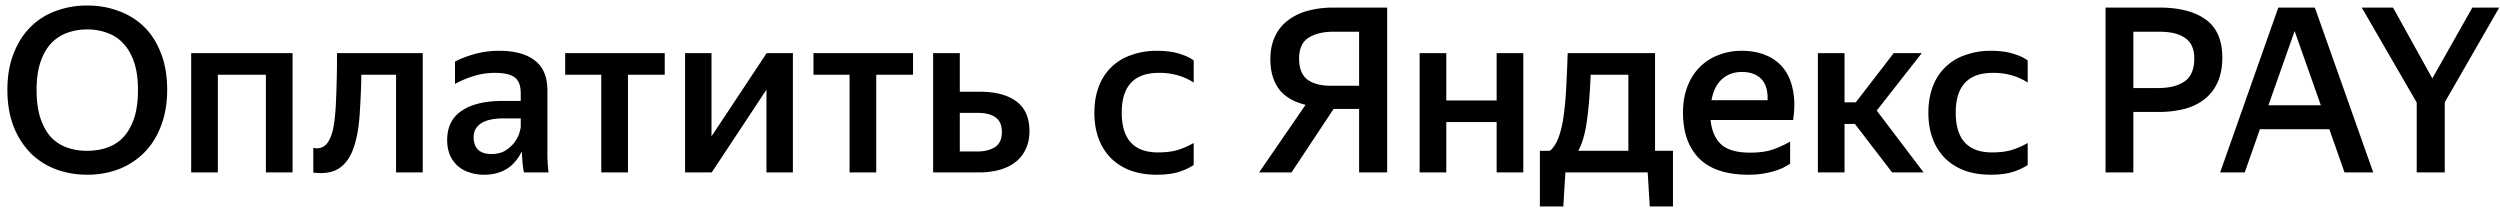<svg xmlns="http://www.w3.org/2000/svg" fill="none" viewBox="0 0 174 15">
    <path fill="currentColor" d="M6.067 12.16c-.779 0-1.51-.128-2.192-.384a4.954 4.954 0 0 1-1.76-1.136A5.488 5.488 0 0 1 .947 8.8C.659 8.064.515 7.216.515 6.256s.144-1.803.432-2.528c.288-.736.677-1.35 1.168-1.84a4.774 4.774 0 0 1 1.76-1.12A6.192 6.192 0 0 1 6.067.384c.789 0 1.52.128 2.192.384a4.85 4.85 0 0 1 1.776 1.104c.501.49.89 1.104 1.168 1.84.288.725.432 1.568.432 2.528 0 .95-.144 1.792-.432 2.528-.278.736-.667 1.355-1.168 1.856a5.11 5.11 0 0 1-1.776 1.152 6.108 6.108 0 0 1-2.192.384Zm0-1.664c.501 0 .965-.075 1.392-.224.437-.15.81-.39 1.12-.72.32-.341.57-.779.752-1.312.181-.544.272-1.2.272-1.968S9.512 4.853 9.33 4.32c-.182-.533-.432-.965-.752-1.296a2.638 2.638 0 0 0-1.12-.736c-.427-.16-.891-.24-1.392-.24-.502 0-.966.08-1.392.24-.427.15-.8.395-1.12.736-.31.33-.555.763-.736 1.296-.182.533-.272 1.184-.272 1.952s.09 1.424.272 1.968c.181.533.426.97.736 1.312.32.33.693.57 1.12.72.426.15.89.224 1.392.224Zm7.239-6.8h7.056V12h-1.856V5.2h-3.344V12h-1.856V3.696Zm9.86 5.36c.118-.544.192-1.248.224-2.112a68.64 68.64 0 0 0 .064-3.248h5.968V12h-1.856V5.2H25.15a52.425 52.425 0 0 1-.128 2.912c-.064.843-.197 1.557-.4 2.144-.192.576-.474 1.019-.848 1.328-.362.31-.853.464-1.472.464-.085 0-.17-.005-.256-.016-.074 0-.154-.005-.24-.016v-1.728c.107.021.187.032.24.032a.853.853 0 0 0 .688-.304c.182-.213.326-.533.432-.96Zm13.142 1.488a2.792 2.792 0 0 1-.352.576 2.478 2.478 0 0 1-.528.528 2.64 2.64 0 0 1-.736.368 3.191 3.191 0 0 1-1.008.144c-.362 0-.698-.053-1.008-.16a2.254 2.254 0 0 1-.816-.448 2.311 2.311 0 0 1-.544-.752 2.74 2.74 0 0 1-.192-1.056c0-.907.336-1.584 1.008-2.032.672-.459 1.622-.688 2.848-.688h1.264v-.512c0-.544-.138-.917-.416-1.12-.277-.213-.736-.32-1.376-.32-.544 0-1.056.08-1.536.24a6.75 6.75 0 0 0-1.248.528V4.288c.331-.181.768-.352 1.312-.512a6.272 6.272 0 0 1 1.776-.24c1.067 0 1.888.224 2.464.672.587.437.88 1.141.88 2.112V10.992c.011.117.016.24.016.368l.032.368c.011.107.022.197.032.272h-1.712a7.305 7.305 0 0 1-.096-.624 23.952 23.952 0 0 1-.048-.72l-.016-.112Zm-2.112.176c.395 0 .72-.08.976-.24.267-.17.48-.363.64-.576.16-.224.272-.443.336-.656.064-.213.096-.363.096-.448v-.56h-1.152c-.736 0-1.274.117-1.616.352-.341.224-.512.544-.512.96 0 .363.102.65.304.864.214.203.523.304.928.304Zm9.51-5.52V12h-1.857V5.2h-2.512V3.696h6.928V5.2h-2.56Zm5.815 4.288 3.84-5.792h1.824V12h-1.84V6.24L49.537 12H47.68V3.696h1.84v5.792ZM60.986 5.2V12H59.13V5.2h-2.512V3.696h6.928V5.2h-2.56ZM71.65 9.136c0 .48-.09.901-.272 1.264-.17.363-.41.661-.72.896s-.677.41-1.104.528a5.302 5.302 0 0 1-1.408.176h-3.2V3.696h1.856v2.688h1.392c1.088 0 1.936.224 2.544.672.608.448.912 1.141.912 2.08Zm-4.848-1.28v2.688h1.2c.512 0 .928-.101 1.248-.304.32-.213.48-.56.48-1.04s-.144-.821-.432-1.024c-.288-.213-.704-.32-1.248-.32h-1.248Zm13.703 4.304c-.672 0-1.275-.096-1.808-.288a3.925 3.925 0 0 1-1.36-.848 3.807 3.807 0 0 1-.864-1.36c-.203-.533-.304-1.141-.304-1.824 0-.672.101-1.275.304-1.808a3.615 3.615 0 0 1 2.24-2.192 5.193 5.193 0 0 1 1.824-.304c.576 0 1.077.064 1.504.192.437.128.784.288 1.04.48v1.536a4.204 4.204 0 0 0-1.088-.496 4.614 4.614 0 0 0-1.344-.176c-1.718 0-2.576.923-2.576 2.768 0 1.845.842 2.768 2.528 2.768.544 0 1.008-.059 1.392-.176a5.597 5.597 0 0 0 1.088-.48v1.536a4.513 4.513 0 0 1-1.04.48c-.416.128-.928.192-1.536.192Zm7.913-8.032c0-.608.106-1.136.32-1.584.213-.459.512-.832.896-1.12A3.947 3.947 0 0 1 91.01.752a6.823 6.823 0 0 1 1.808-.224h3.728V12h-1.952V7.584h-1.776L89.89 12h-2.256l3.232-4.704c-.832-.203-1.451-.57-1.856-1.104-.395-.544-.592-1.232-.592-2.064Zm6.176 1.84v-3.76h-1.792c-.726 0-1.307.144-1.744.432-.427.277-.64.757-.64 1.44 0 .672.192 1.157.576 1.456.384.288.928.432 1.632.432h1.968Zm9.572 2.528h-3.504V12h-1.856V3.696h1.856v3.296h3.504V3.696h1.856V12h-1.856V8.496Zm3.713 2c.245-.213.437-.507.576-.88.149-.373.266-.837.352-1.392a21.85 21.85 0 0 0 .192-1.968c.042-.747.08-1.6.112-2.56h6.08v6.8h1.248v3.872h-1.616L114.679 12h-5.728l-.144 2.368h-1.632v-3.872h.704Zm5.456 0V5.2h-2.624c-.054 1.312-.144 2.4-.272 3.264-.118.853-.315 1.53-.592 2.032h3.488Zm11.258.896c-.117.075-.261.16-.432.256-.17.085-.373.165-.608.24a6.11 6.11 0 0 1-1.872.272c-1.525 0-2.666-.379-3.424-1.136-.746-.757-1.12-1.819-1.12-3.184 0-.672.102-1.275.304-1.808.203-.533.486-.981.848-1.344a3.56 3.56 0 0 1 1.296-.848 4.36 4.36 0 0 1 1.648-.304c.619 0 1.174.101 1.664.304.502.203.912.507 1.232.912.32.405.539.907.656 1.504.128.597.134 1.296.016 2.096h-5.744c.075.757.326 1.328.752 1.712.427.373 1.094.56 2 .56.662 0 1.211-.08 1.648-.24.448-.17.827-.347 1.136-.528v1.536Zm-3.36-6.384c-.544 0-1.002.165-1.376.496-.373.33-.618.821-.736 1.472h3.904c.022-.672-.128-1.168-.448-1.488-.32-.32-.768-.48-1.344-.48Zm7.867 3.616h-.72V12h-1.856V3.696h1.856V7.12h.784l2.64-3.424h1.952l-3.136 4L133.884 12h-2.192L129.1 8.624Zm9.452 3.536c-.672 0-1.275-.096-1.808-.288a3.914 3.914 0 0 1-1.36-.848 3.788 3.788 0 0 1-.864-1.36c-.203-.533-.305-1.141-.305-1.824 0-.672.102-1.275.305-1.808a3.612 3.612 0 0 1 2.24-2.192 5.193 5.193 0 0 1 1.824-.304c.576 0 1.077.064 1.504.192.437.128.784.288 1.04.48v1.536a4.22 4.22 0 0 0-1.088-.496 4.614 4.614 0 0 0-1.344-.176c-1.718 0-2.576.923-2.576 2.768 0 1.845.842 2.768 2.528 2.768.544 0 1.008-.059 1.392-.176a5.626 5.626 0 0 0 1.088-.48v1.536a4.527 4.527 0 0 1-1.04.48c-.416.128-.928.192-1.536.192ZM146.545.528h3.744c1.386 0 2.464.277 3.232.832.768.555 1.152 1.435 1.152 2.64 0 .661-.107 1.232-.321 1.712-.213.48-.517.875-.911 1.184-.384.31-.854.539-1.408.688a7.39 7.39 0 0 1-1.824.208h-1.728V12h-1.936V.528Zm1.936 1.68v3.92h1.728c.778 0 1.392-.155 1.84-.464.448-.31.672-.843.672-1.6 0-.65-.208-1.12-.624-1.408-.406-.299-1.008-.448-1.808-.448h-1.808ZM158.57.528h2.544L165.178 12h-2l-1.056-3.008h-4.832L156.234 12h-1.712L158.57.528Zm2.96 6.8-1.824-5.168-1.824 5.168h3.648Zm8.625-.208V12h-1.952V7.136L164.379.528h2.176l2.736 4.928 2.784-4.928h1.872l-3.792 6.592Z"/>
</svg>
